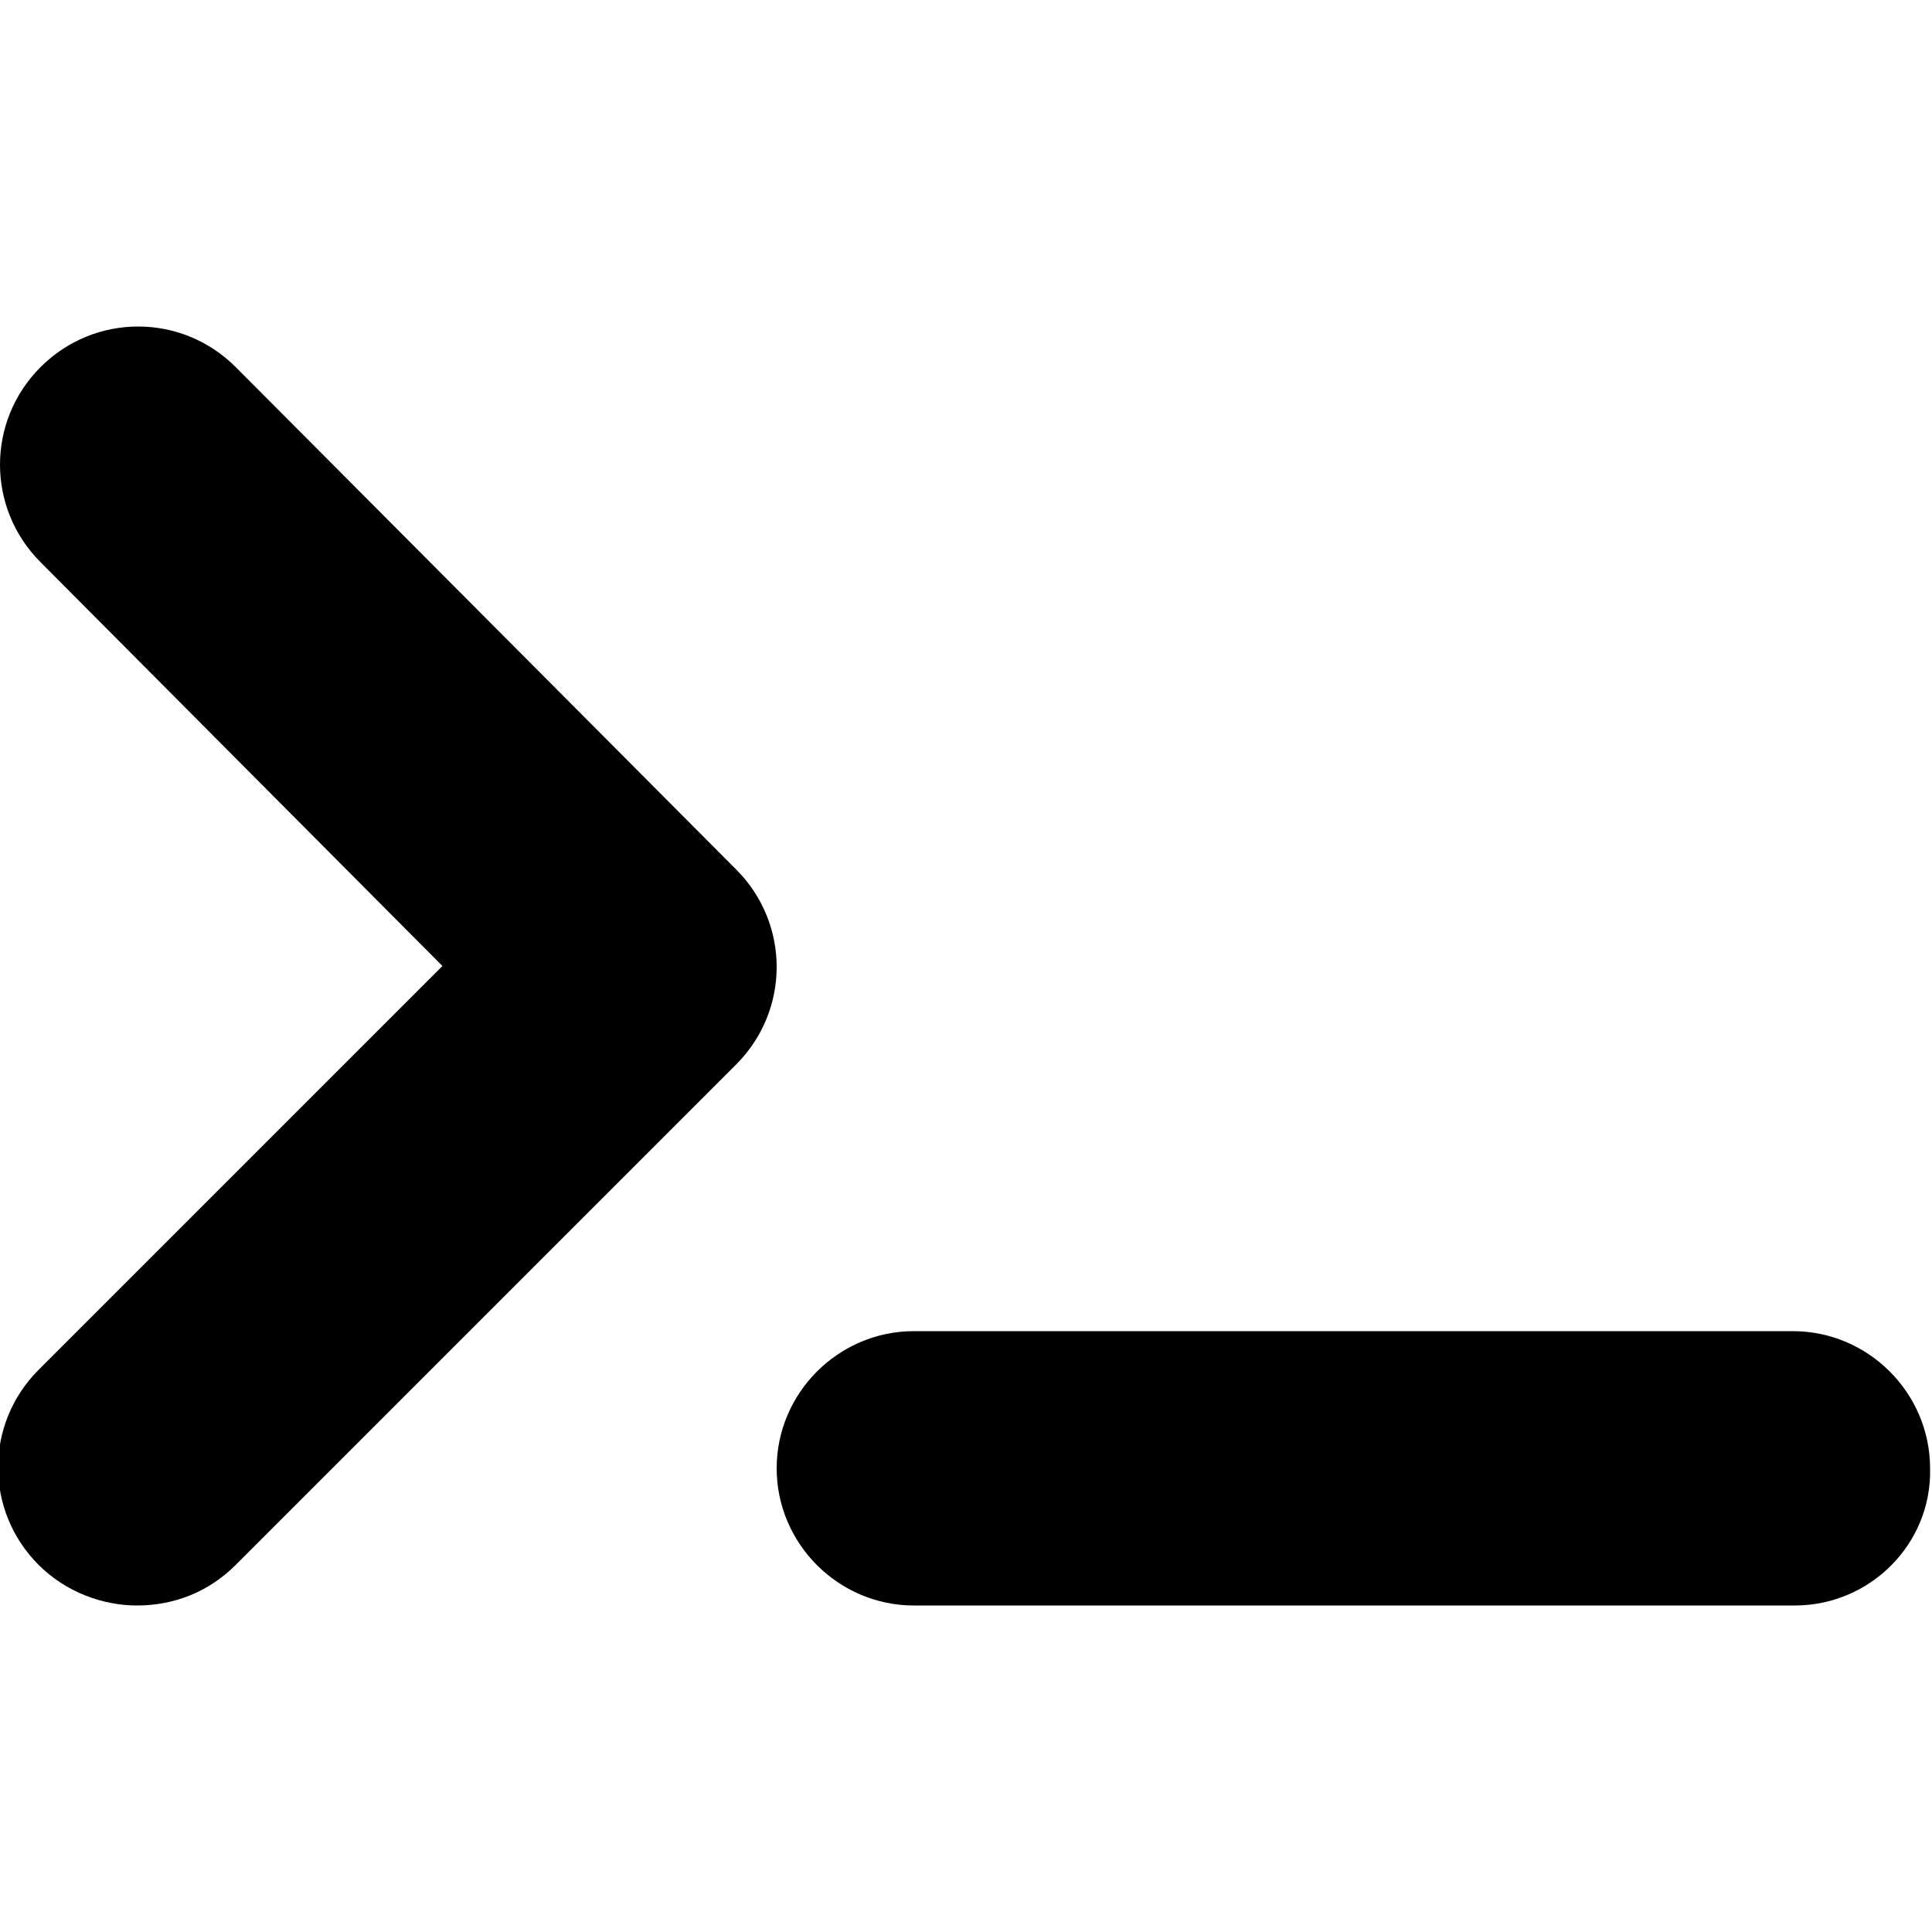 <?xml version="1.0" encoding="utf-8"?>
<!-- Generator: Adobe Illustrator 18.1.1, SVG Export Plug-In . SVG Version: 6.00 Build 0)  -->
<svg version="1.1" xmlns="http://www.w3.org/2000/svg" xmlns:xlink="http://www.w3.org/1999/xlink" x="0px" y="0px"
	 viewBox="0 0 100 100" enable-background="new 0 0 100 100" xml:space="preserve">
<g id="yum">
</g>
<g id="windows_x5F_service">
</g>
<g id="windows">
</g>
<g id="subversion">
</g>
<g id="solaris">
</g>
<g id="smartos">
</g>
<g id="ruby">
</g>
<g id="rpm">
</g>
<g id="route">
</g>
<g id="registry_x5F_key">
</g>
<g id="reboot">
</g>
<g id="python">
</g>
<g id="powershell">
	<g>
		<g>
			<g>
				<path d="M92.9,83.1H47.3c-3.9,0-7.1-3.2-7.1-7.1c0-3.9,3.2-7.1,7.1-7.1h45.5c3.9,0,7.1,3.2,7.1,7.1
					C100,79.9,96.8,83.1,92.9,83.1L92.9,83.1z"/>
			</g>
		</g>
		<g>
			<g>
				<path d="M7.1,83.1c-1.8,0-3.7-0.7-5.1-2.1c-2.8-2.8-2.8-7.3,0-10.1L22.9,50L2.1,29.1c-2.8-2.8-2.8-7.3,0-10.1
					c2.8-2.8,7.3-2.8,10.1,0L38.1,45c2.8,2.8,2.8,7.3,0,10.1L12.2,81C10.8,82.4,9,83.1,7.1,83.1L7.1,83.1z"/>
			</g>
		</g>
	</g>
</g>
<g id="portage">
</g>
<g id="perl">
</g>
<g id="paludis">
</g>
<g id="pacman">
</g>
<g id="openbsd">
</g>
<g id="ohai">
</g>
<g id="mount">
</g>
<g id="mdadm">
</g>
<g id="macports">
</g>
<g id="ips">
</g>
<g id="ifconfig">
</g>
<g id="http_x5F_request">
</g>
<g id="homebrew">
</g>
<g id="git">
</g>
<g id="freebsd">
</g>
<g id="erlang_x5F_call">
</g>
<g id="env">
</g>
<g id="easy_x5F_install">
</g>
<g id="dsc_x5F_script">
</g>
<g id="dsc_x5F_resource">
</g>
<g id="dpkg">
</g>
<g id="csh">
</g>
<g id="chef_x5F_handler">
</g>
<g id="breakpoint">
</g>
<g id="bff">
</g>
<g id="batch">
</g>
<g id="apt">
</g>
</svg>

